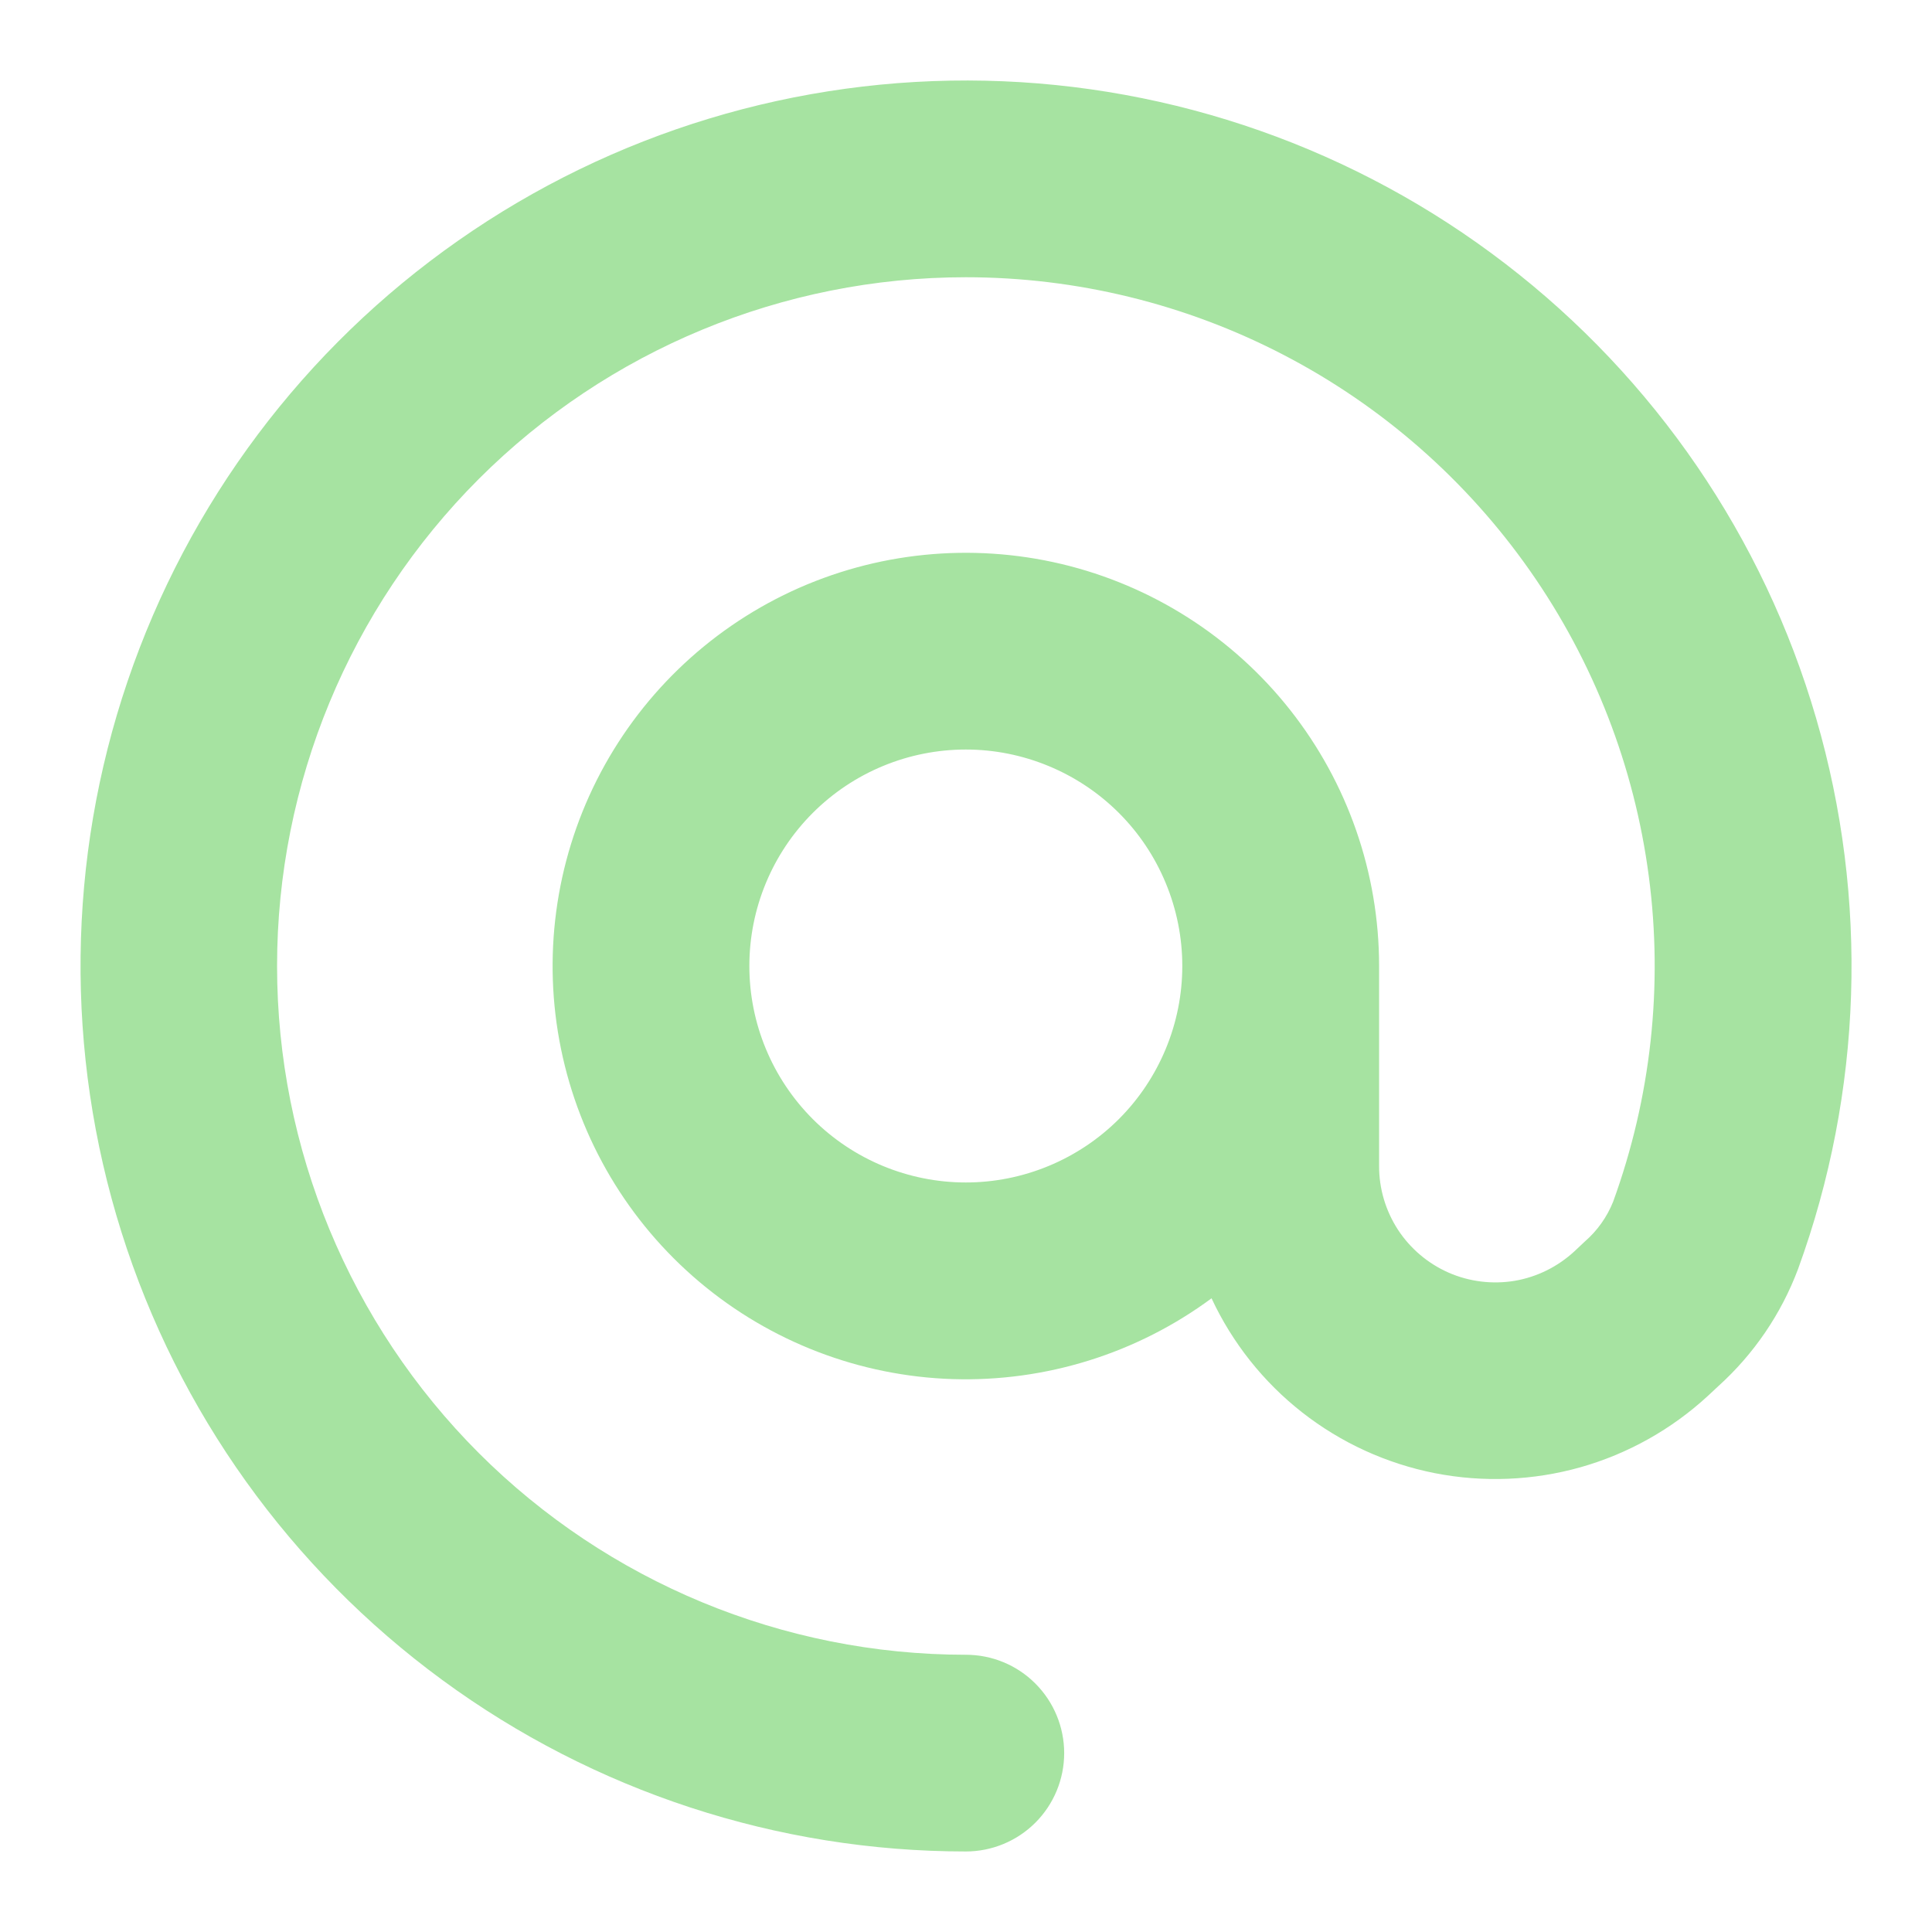 <svg width="22" height="22" viewBox="0 0 22 22" fill="none" xmlns="http://www.w3.org/2000/svg">
<g clip-path="url(#clip0_451_3440)">
<path fill-rule="evenodd" clip-rule="evenodd" d="M10.998 3.157C8.918 3.157 6.923 3.984 5.452 5.454C3.982 6.925 3.155 8.92 3.155 11C3.155 13.08 3.982 15.075 5.452 16.546C6.923 18.016 8.918 18.843 10.998 18.843C11.295 18.843 11.58 18.96 11.79 19.171C12 19.381 12.118 19.666 12.118 19.963C12.118 20.26 12 20.545 11.79 20.755C11.58 20.965 11.295 21.083 10.998 21.083C8.854 21.083 6.765 20.399 5.036 19.13C3.307 17.862 2.027 16.075 1.383 14.03C0.739 11.984 0.763 9.787 1.453 7.757C2.143 5.726 3.462 3.968 5.219 2.739C6.976 1.509 9.079 0.872 11.223 0.919C13.366 0.966 15.44 1.696 17.14 3.002C18.841 4.307 20.082 6.121 20.681 8.18C21.281 10.239 21.209 12.436 20.475 14.45C20.283 14.962 19.971 15.42 19.565 15.786L19.446 15.897C19.033 16.277 18.537 16.555 17.997 16.708C17.457 16.86 16.889 16.883 16.338 16.775C15.788 16.666 15.271 16.43 14.829 16.084C14.387 15.738 14.033 15.292 13.796 14.784C12.945 15.413 11.906 15.737 10.848 15.704C9.79 15.67 8.774 15.28 7.965 14.598C7.155 13.915 6.6 12.98 6.388 11.943C6.176 10.906 6.32 9.827 6.796 8.882C7.273 7.937 8.054 7.18 9.014 6.733C9.974 6.287 11.056 6.178 12.086 6.422C13.116 6.667 14.034 7.252 14.69 8.083C15.346 8.914 15.704 9.941 15.704 11V13.277C15.703 13.534 15.778 13.786 15.918 14.002C16.059 14.218 16.26 14.388 16.496 14.492C16.732 14.595 16.993 14.627 17.247 14.585C17.501 14.542 17.737 14.425 17.927 14.25L18.046 14.138C18.188 14.015 18.299 13.859 18.369 13.684C18.8 12.499 18.94 11.228 18.775 9.977C18.611 8.727 18.147 7.535 17.424 6.502C16.701 5.469 15.739 4.625 14.62 4.043C13.502 3.461 12.259 3.157 10.998 3.157ZM10.998 8.535C11.322 8.535 11.642 8.599 11.941 8.723C12.24 8.847 12.512 9.028 12.741 9.257C12.97 9.486 13.151 9.757 13.275 10.057C13.399 10.356 13.463 10.676 13.463 11C13.463 11.324 13.399 11.644 13.275 11.943C13.151 12.242 12.97 12.514 12.741 12.743C12.512 12.972 12.24 13.153 11.941 13.277C11.642 13.401 11.322 13.465 10.998 13.465C10.344 13.465 9.717 13.205 9.255 12.743C8.793 12.28 8.533 11.654 8.533 11C8.533 10.346 8.793 9.719 9.255 9.257C9.717 8.795 10.344 8.535 10.998 8.535Z" fill="url(#paint0_linear_451_3440)"/>
</g>
<defs>
<linearGradient id="paint0_linear_451_3440" x1="11" y1="21.083" x2="11" y2="0.916" gradientUnits="userSpaceOnUse">
<stop stop-color="#a6e3a1"/>
<stop offset="1" stop-color="#a6e3a1"/>
</linearGradient>
<clipPath id="clip0_451_3440">
<rect width="22" height="22" fill="white"/>
</clipPath>
</defs>
</svg>
